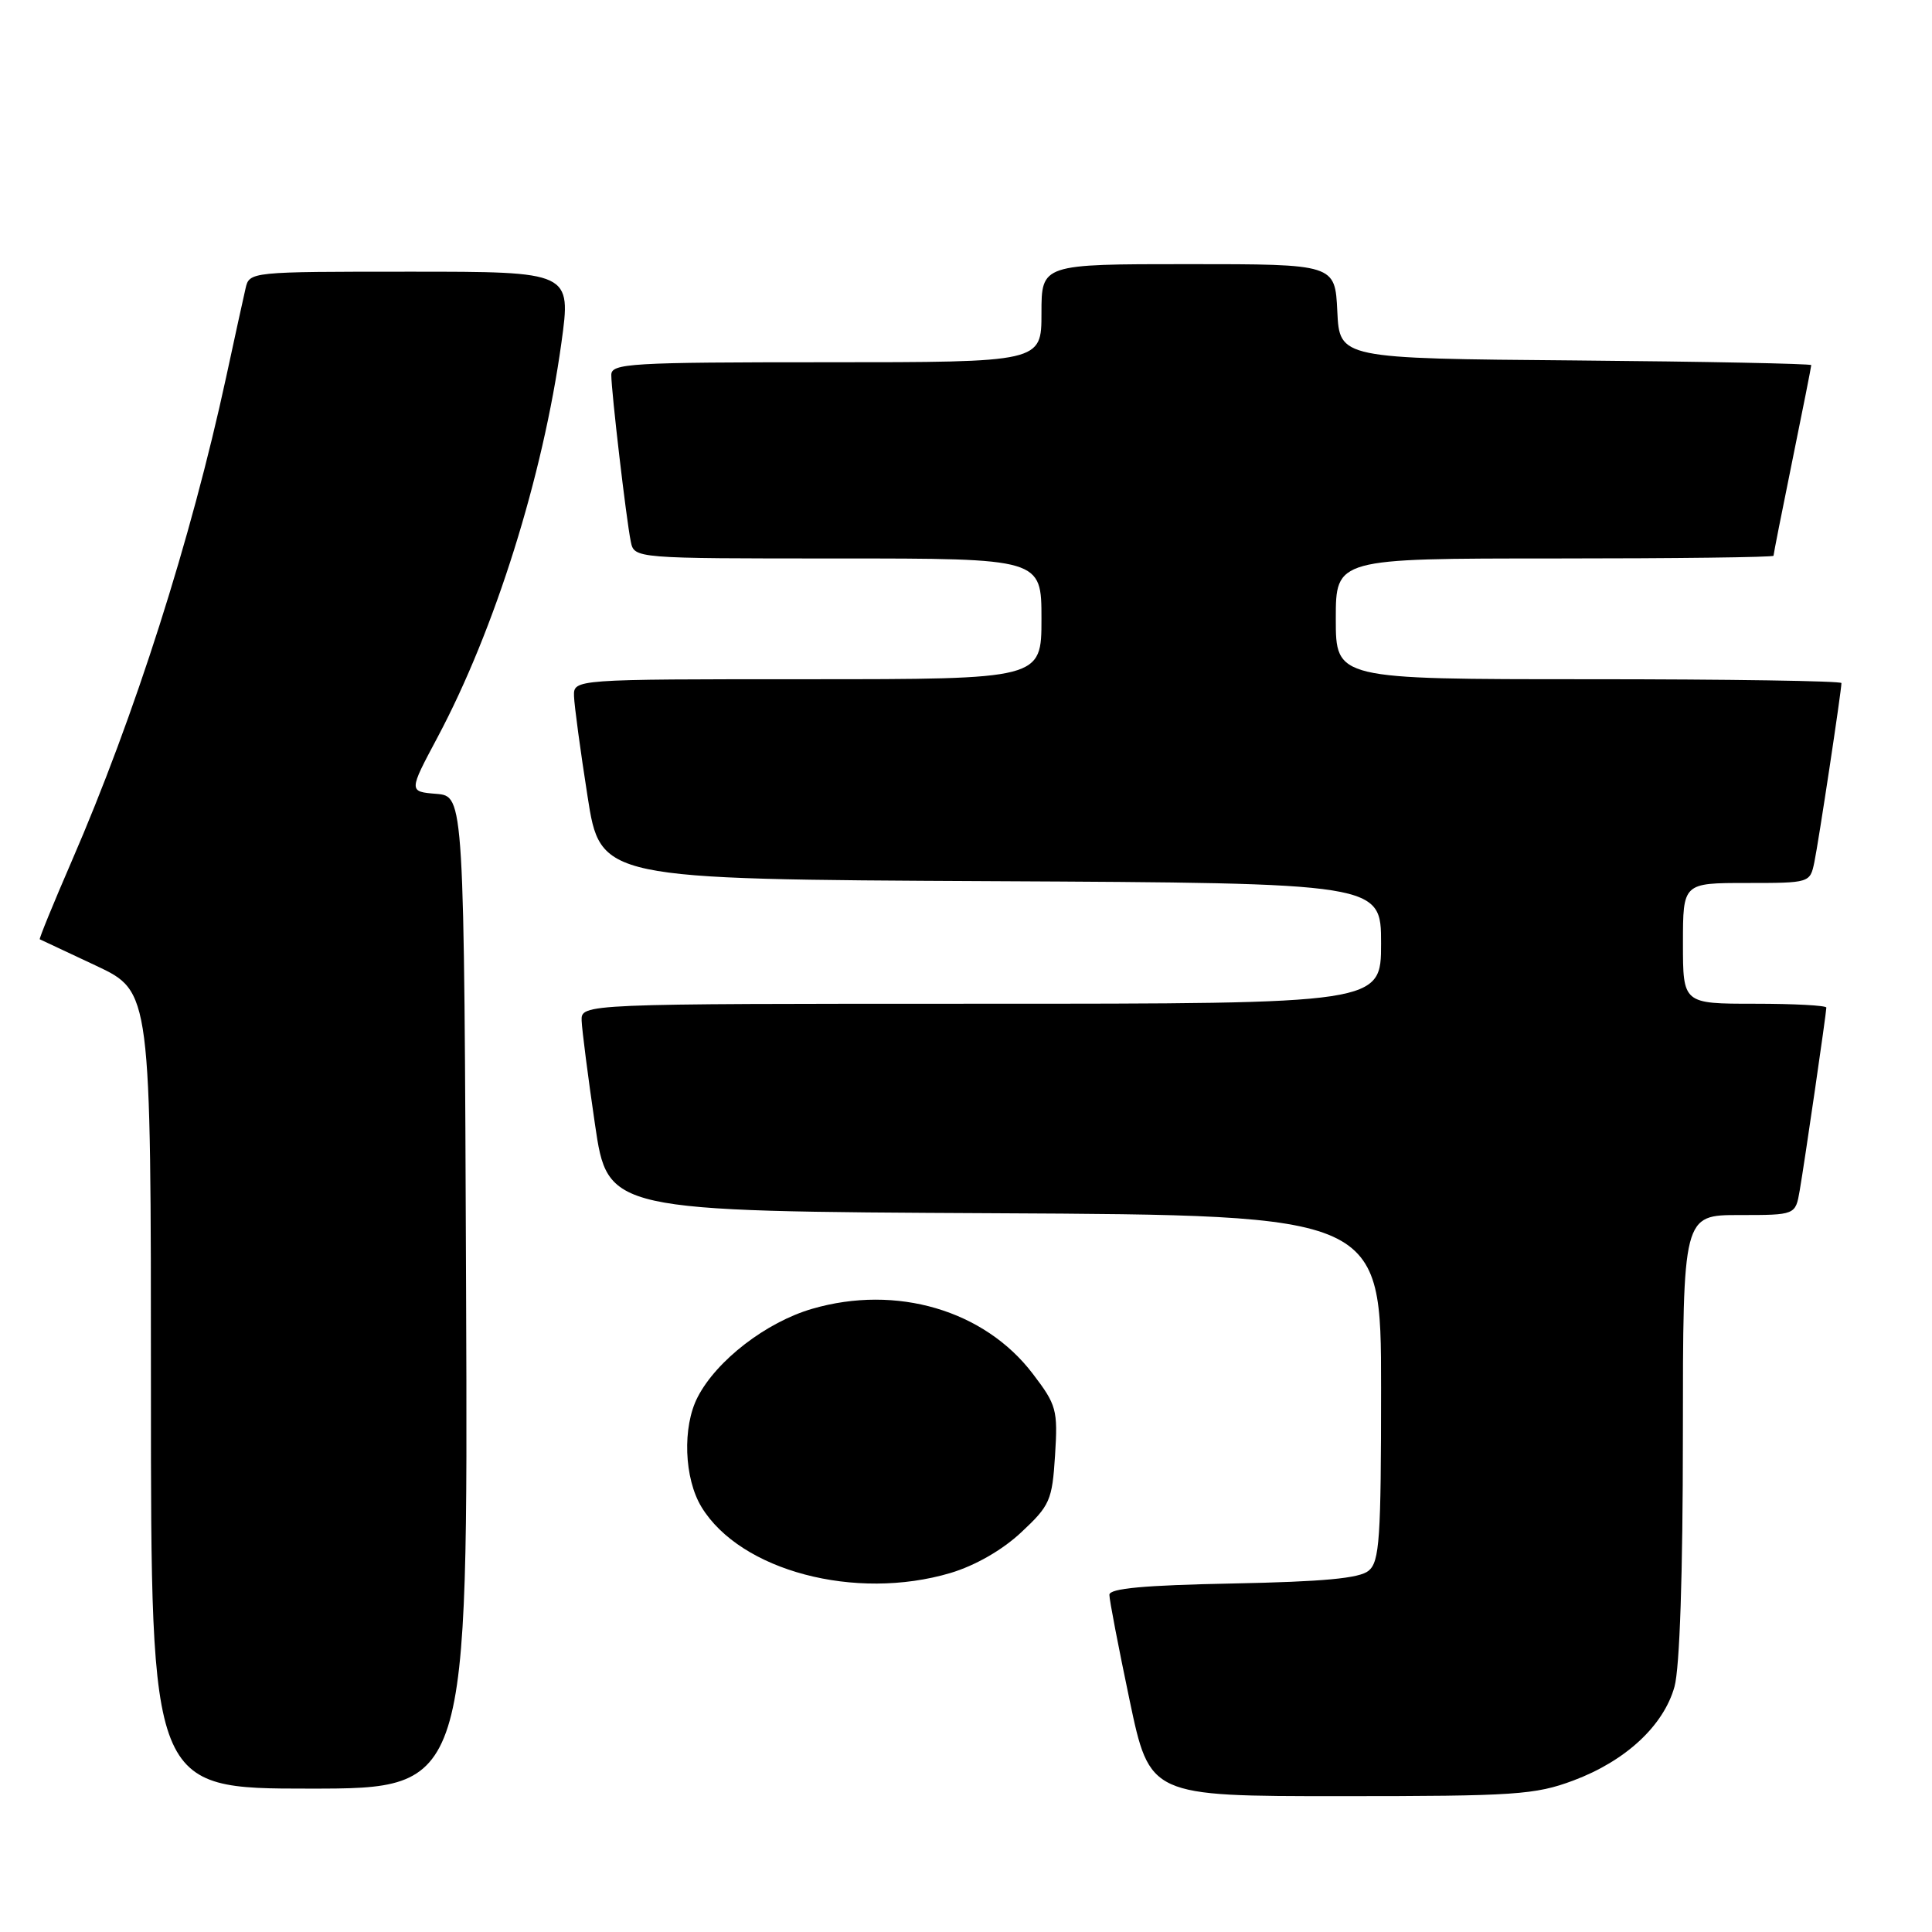 <?xml version="1.0" encoding="UTF-8" standalone="no"?>
<!DOCTYPE svg PUBLIC "-//W3C//DTD SVG 1.1//EN" "http://www.w3.org/Graphics/SVG/1.1/DTD/svg11.dtd" >
<svg xmlns="http://www.w3.org/2000/svg" xmlns:xlink="http://www.w3.org/1999/xlink" version="1.1" viewBox="0 0 256 256">
 <g >
 <path fill="currentColor"
d=" M 208.47 235.93 C 215.42 233.33 220.44 228.66 221.88 223.49 C 222.57 220.99 222.99 208.55 222.99 190.25 C 223.00 161.00 223.00 161.00 230.45 161.00 C 237.91 161.00 237.91 161.00 238.47 157.75 C 239.15 153.79 242.00 134.21 242.00 133.51 C 242.00 133.23 237.72 133.00 232.50 133.00 C 223.00 133.00 223.00 133.00 223.00 125.00 C 223.00 117.00 223.00 117.00 231.42 117.00 C 239.80 117.00 239.84 116.99 240.41 114.25 C 240.97 111.57 244.00 91.52 244.00 90.51 C 244.00 90.23 228.93 90.00 210.50 90.00 C 177.00 90.00 177.00 90.00 177.00 82.00 C 177.00 74.00 177.00 74.00 206.00 74.00 C 221.95 74.00 235.00 73.84 235.00 73.64 C 235.00 73.44 236.12 67.75 237.50 61.00 C 238.88 54.25 240.00 48.57 240.00 48.38 C 240.00 48.19 225.94 47.91 208.75 47.76 C 177.50 47.50 177.50 47.50 177.20 41.25 C 176.90 35.00 176.90 35.00 157.45 35.00 C 138.00 35.00 138.00 35.00 138.00 41.50 C 138.00 48.00 138.00 48.00 109.50 48.00 C 83.46 48.00 81.00 48.15 81.00 49.68 C 81.00 51.86 82.98 68.82 83.58 71.75 C 84.04 74.00 84.04 74.00 111.02 74.00 C 138.00 74.00 138.00 74.00 138.00 82.00 C 138.00 90.00 138.00 90.00 107.00 90.00 C 76.00 90.00 76.00 90.00 76.06 92.25 C 76.10 93.49 76.90 99.45 77.85 105.50 C 79.56 116.50 79.56 116.50 131.28 116.76 C 183.00 117.02 183.00 117.02 183.00 125.01 C 183.00 133.00 183.00 133.00 130.00 133.00 C 77.00 133.00 77.00 133.00 77.07 135.25 C 77.12 136.49 77.91 142.68 78.84 149.00 C 80.53 160.50 80.53 160.50 131.76 160.76 C 183.00 161.02 183.00 161.02 183.00 183.89 C 183.00 203.92 182.80 206.93 181.35 208.13 C 180.14 209.14 175.36 209.58 163.35 209.82 C 151.61 210.05 147.00 210.47 147.00 211.32 C 146.99 211.97 148.20 218.24 149.67 225.25 C 152.35 238.00 152.35 238.00 177.64 238.00 C 200.78 238.00 203.40 237.82 208.47 235.93 Z  M 61.76 171.25 C 61.50 105.50 61.50 105.50 57.82 105.19 C 54.14 104.89 54.14 104.89 57.98 97.69 C 65.57 83.44 71.93 63.20 74.39 45.42 C 75.69 36.00 75.69 36.00 54.36 36.00 C 33.07 36.00 33.04 36.00 32.53 38.25 C 32.24 39.49 31.09 44.77 29.96 50.00 C 25.31 71.49 17.85 94.87 9.50 114.11 C 7.05 119.76 5.15 124.42 5.27 124.46 C 5.40 124.51 8.76 126.09 12.75 127.97 C 20.00 131.39 20.00 131.39 20.00 184.19 C 20.00 237.00 20.00 237.00 41.01 237.00 C 62.01 237.00 62.01 237.00 61.76 171.25 Z  M 125.94 208.43 C 129.21 207.45 132.80 205.40 135.31 203.05 C 139.12 199.49 139.42 198.83 139.80 192.84 C 140.18 186.81 140.00 186.16 136.84 182.02 C 130.43 173.60 118.78 170.18 107.63 173.42 C 101.53 175.19 94.95 180.26 92.44 185.13 C 90.40 189.07 90.64 195.90 92.96 199.70 C 98.11 208.14 113.33 212.17 125.94 208.43 Z "/>
</g>
</svg>